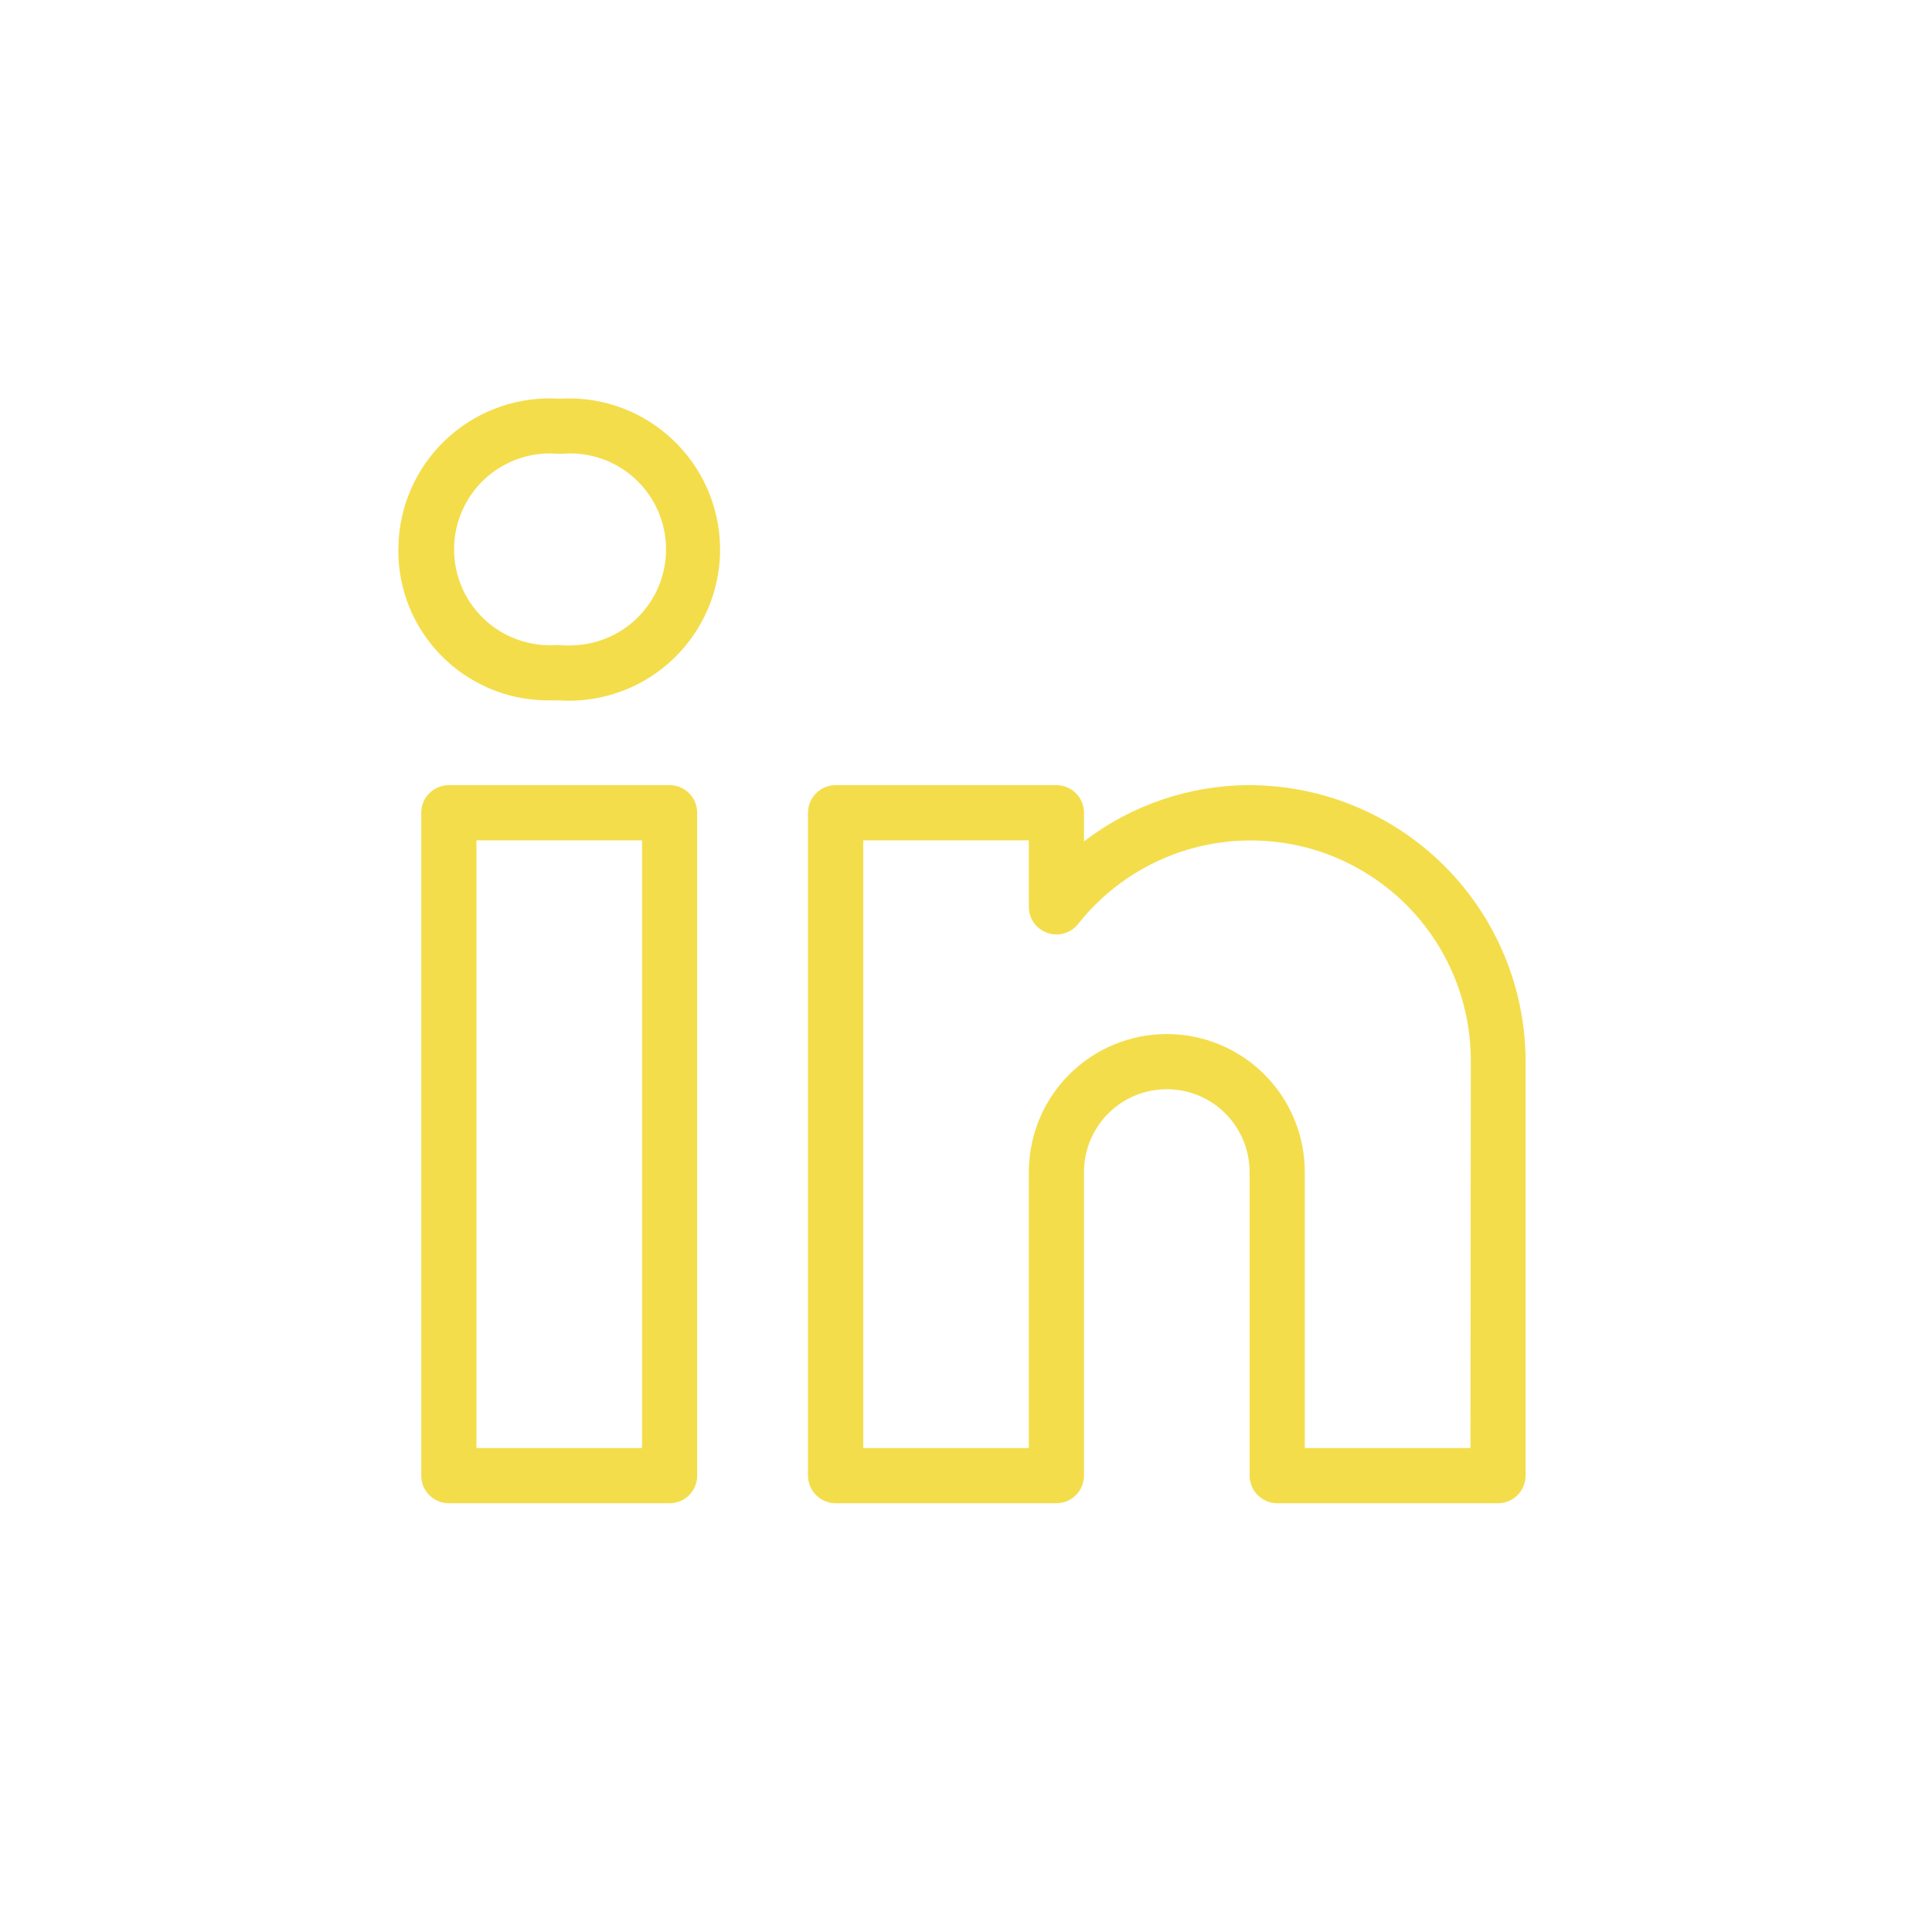 <svg width="28" height="28" viewBox="0 0 28 28" fill="none" xmlns="http://www.w3.org/2000/svg">
<path d="M9.705 11.379H6.505C6.398 11.379 6.297 11.421 6.222 11.496C6.147 11.571 6.105 11.673 6.105 11.779V21.386C6.105 21.492 6.147 21.594 6.222 21.669C6.297 21.744 6.398 21.786 6.505 21.786H9.705C9.757 21.786 9.809 21.776 9.858 21.756C9.906 21.735 9.95 21.706 9.987 21.669C10.024 21.632 10.054 21.588 10.074 21.539C10.094 21.491 10.104 21.439 10.104 21.386V21.386V11.779C10.104 11.726 10.094 11.675 10.074 11.626C10.054 11.577 10.024 11.533 9.987 11.496C9.95 11.459 9.906 11.43 9.858 11.409C9.809 11.389 9.757 11.379 9.705 11.379ZM9.305 20.986H6.905V12.179H9.305V20.986ZM18.11 11.379C17.243 11.379 16.399 11.666 15.71 12.194V11.779C15.71 11.673 15.668 11.571 15.593 11.496C15.518 11.421 15.417 11.379 15.31 11.379H12.111C12.005 11.379 11.903 11.421 11.828 11.496C11.753 11.571 11.71 11.673 11.71 11.779V21.386C11.71 21.492 11.753 21.594 11.828 21.669C11.903 21.744 12.005 21.786 12.111 21.786H15.31C15.417 21.786 15.518 21.744 15.593 21.669C15.668 21.594 15.71 21.492 15.71 21.386V16.986C15.71 16.668 15.837 16.363 16.062 16.137C16.287 15.912 16.592 15.786 16.91 15.786C17.229 15.786 17.534 15.912 17.759 16.137C17.984 16.363 18.11 16.668 18.11 16.986V21.386C18.11 21.439 18.121 21.491 18.141 21.539C18.161 21.588 18.191 21.632 18.228 21.669C18.265 21.706 18.309 21.735 18.358 21.756C18.406 21.776 18.458 21.786 18.511 21.786H21.71C21.817 21.786 21.918 21.744 21.993 21.669C22.068 21.594 22.11 21.492 22.11 21.386V21.386V15.386C22.11 14.325 21.689 13.307 20.939 12.555C20.189 11.804 19.172 11.381 18.11 11.379V11.379ZM21.311 20.986H18.91V16.986C18.91 16.456 18.7 15.947 18.325 15.572C17.95 15.197 17.441 14.986 16.91 14.986C16.38 14.986 15.871 15.197 15.496 15.572C15.121 15.947 14.911 16.456 14.911 16.986V20.986H12.511V12.179H14.911V13.142C14.911 13.225 14.936 13.306 14.984 13.374C15.032 13.441 15.1 13.493 15.178 13.52C15.257 13.548 15.342 13.55 15.421 13.527C15.501 13.505 15.572 13.458 15.623 13.393C16.035 12.872 16.598 12.492 17.235 12.307C17.873 12.122 18.552 12.14 19.179 12.358C19.805 12.578 20.348 12.986 20.731 13.528C21.114 14.07 21.318 14.718 21.316 15.382L21.311 20.986ZM8.398 5.779C8.303 5.773 8.209 5.773 8.115 5.779C7.535 5.739 6.963 5.932 6.524 6.314C6.086 6.696 5.818 7.236 5.778 7.816C5.778 7.865 5.776 7.913 5.773 7.962C5.77 8.247 5.824 8.529 5.93 8.794C6.037 9.058 6.195 9.298 6.394 9.501C6.594 9.704 6.832 9.866 7.094 9.978C7.356 10.089 7.638 10.148 7.923 10.15C7.971 10.15 8.02 10.15 8.07 10.15H8.093C8.672 10.191 9.244 9.999 9.683 9.618C10.121 9.236 10.39 8.697 10.431 8.117C10.471 7.537 10.28 6.965 9.898 6.527C9.517 6.088 8.977 5.819 8.398 5.779V5.779ZM8.37 9.348C8.277 9.357 8.184 9.357 8.092 9.348H8.07C7.877 9.362 7.684 9.335 7.503 9.27C7.321 9.206 7.155 9.104 7.015 8.971C6.875 8.839 6.764 8.678 6.689 8.501C6.615 8.323 6.578 8.132 6.581 7.939C6.584 7.746 6.627 7.556 6.708 7.381C6.788 7.206 6.904 7.049 7.048 6.921C7.193 6.794 7.362 6.697 7.545 6.638C7.729 6.579 7.923 6.559 8.115 6.579C8.298 6.559 8.483 6.577 8.66 6.629C8.837 6.682 9.001 6.769 9.144 6.886C9.286 7.003 9.404 7.147 9.491 7.31C9.577 7.473 9.63 7.651 9.647 7.835C9.664 8.018 9.644 8.203 9.589 8.379C9.534 8.555 9.444 8.718 9.325 8.859C9.206 9 9.061 9.116 8.897 9.2C8.732 9.284 8.553 9.335 8.37 9.349V9.348Z" fill="#F4DD4B"/>
</svg>
